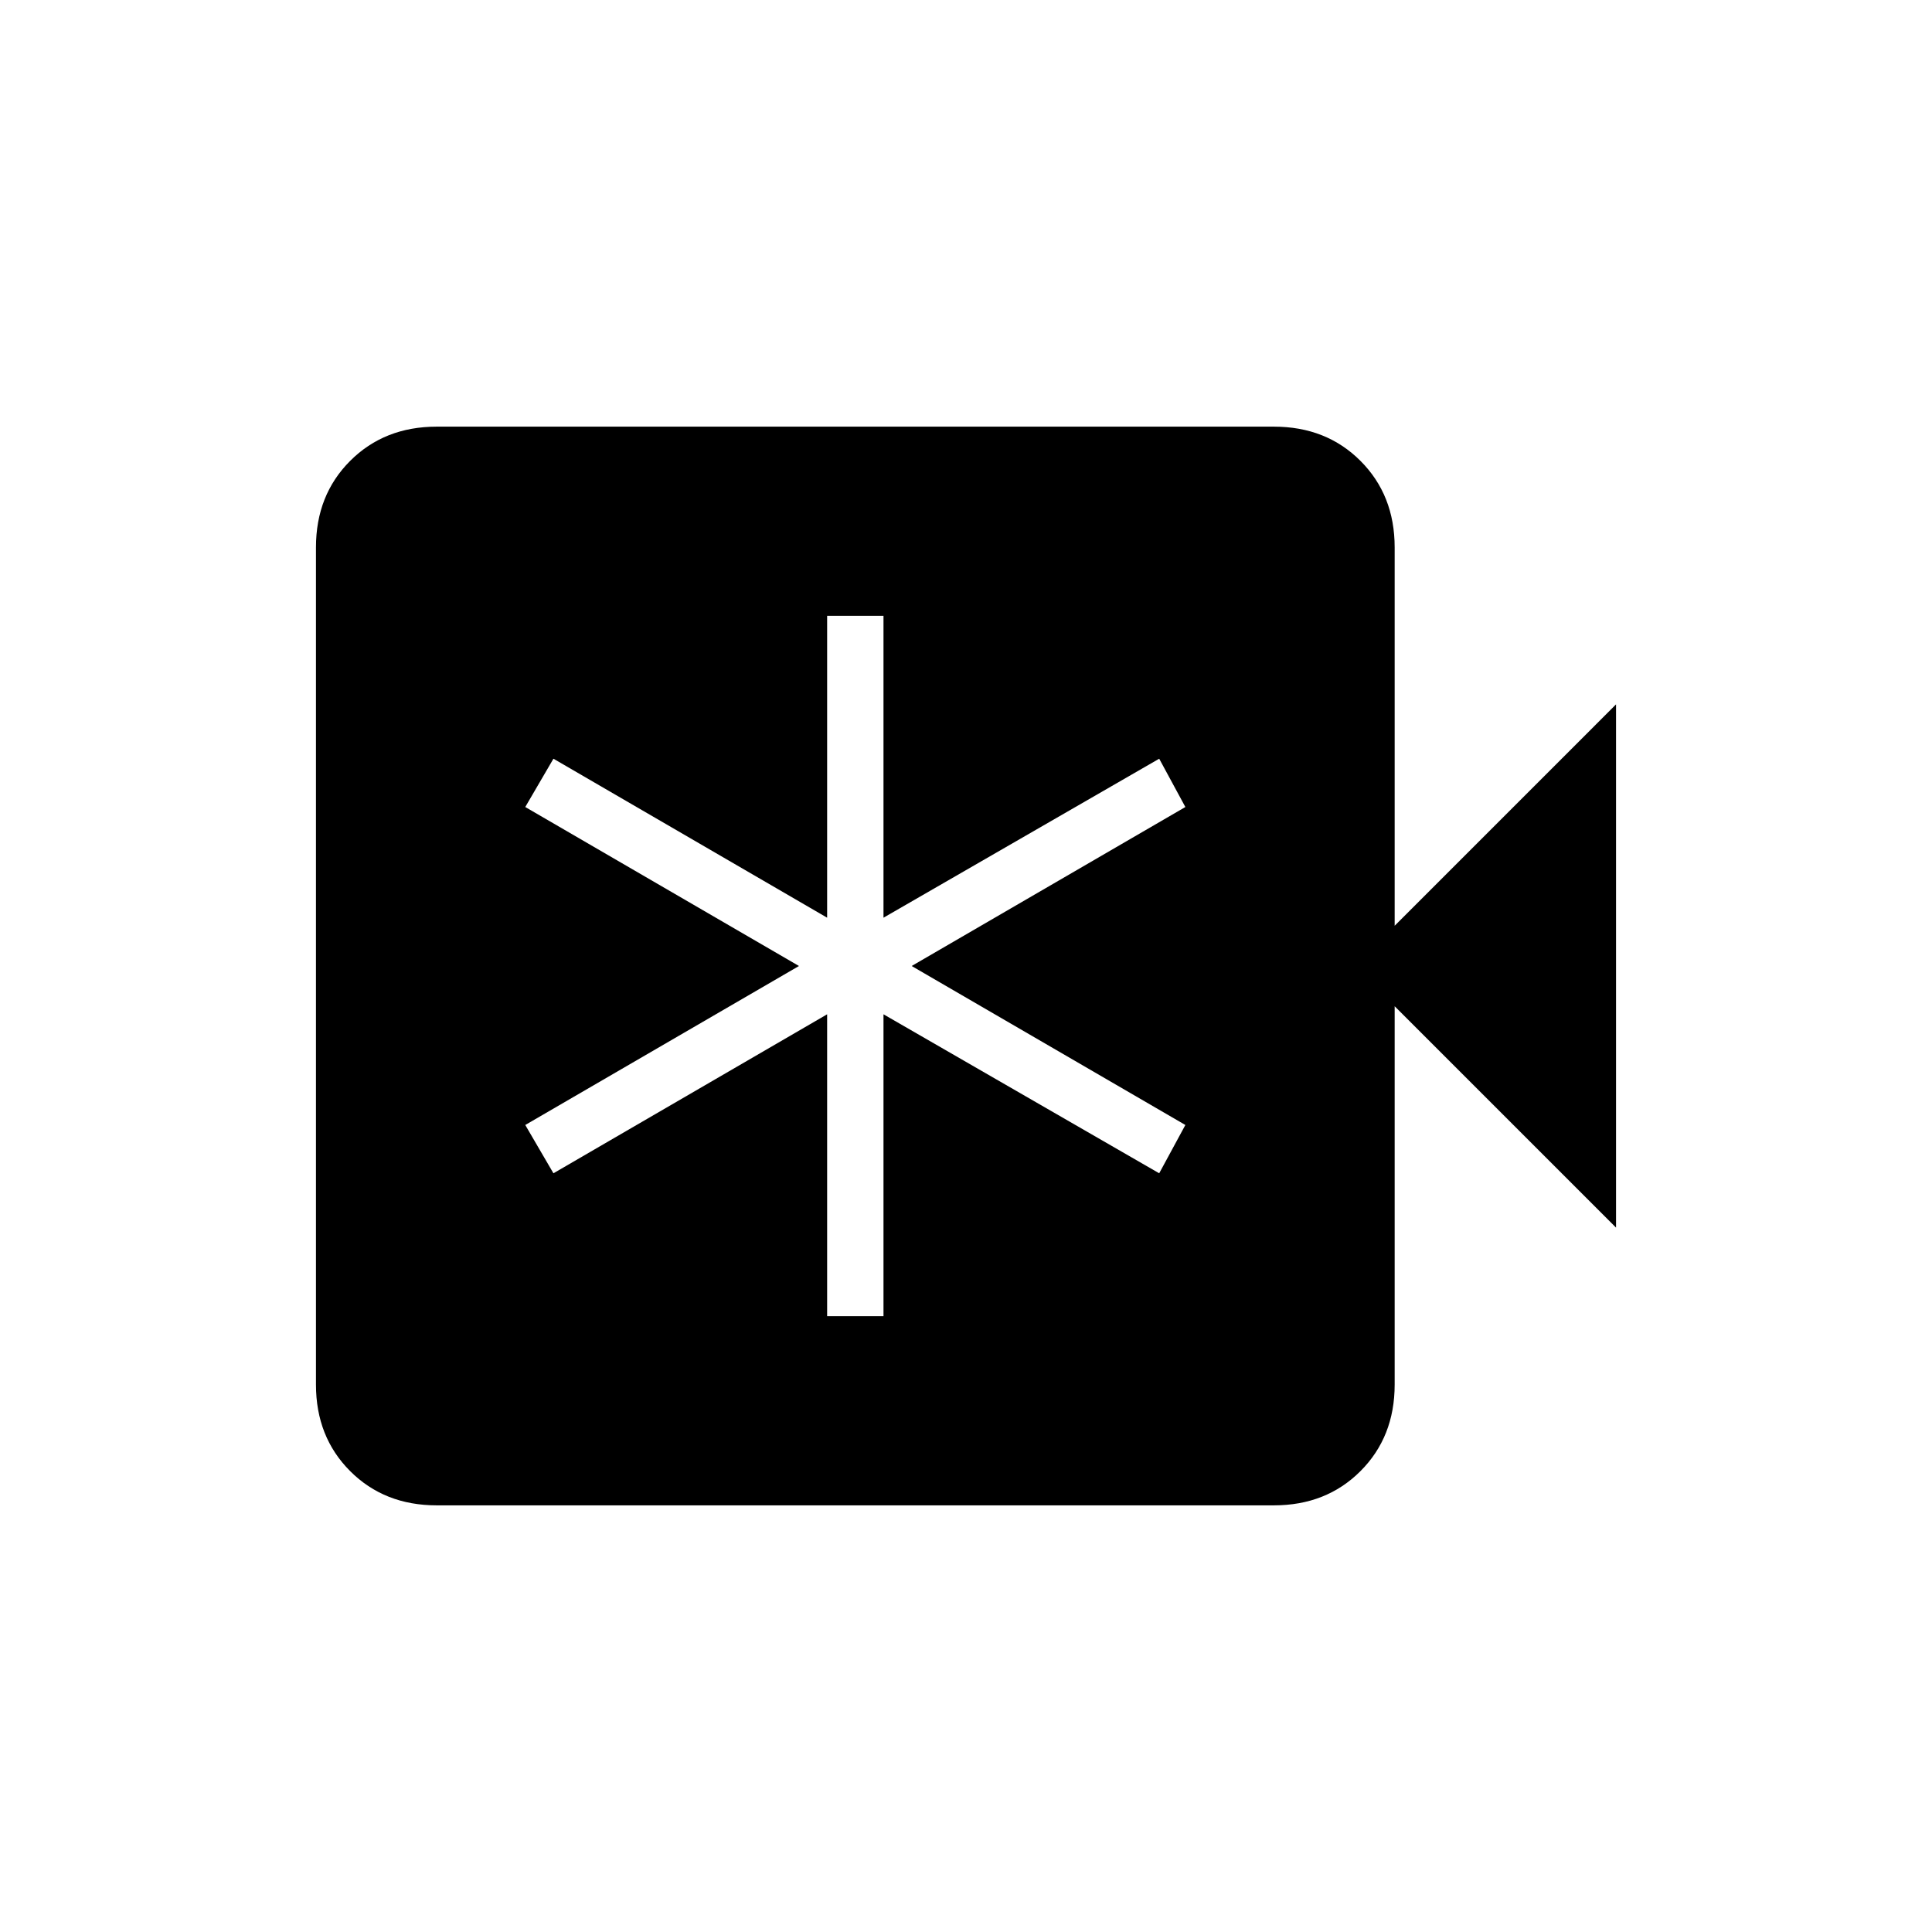 <svg xmlns="http://www.w3.org/2000/svg" height="24" width="24"><path d="M5.425 18.7Q4.775 18.7 4.35 18.275Q3.925 17.85 3.925 17.2V6.8Q3.925 6.15 4.35 5.725Q4.775 5.3 5.425 5.3H15.825Q16.475 5.3 16.9 5.725Q17.325 6.15 17.325 6.8V11.5L20.075 8.75V15.25L17.325 12.5V17.2Q17.325 17.85 16.9 18.275Q16.475 18.7 15.825 18.7ZM10.275 16.35H10.975V12.6L14.4 14.575L14.725 13.975L11.325 12L14.725 10.025L14.4 9.425L10.975 11.4V7.65H10.275V11.4L6.875 9.425L6.525 10.025L9.925 12L6.525 13.975L6.875 14.575L10.275 12.6Z"/></svg>